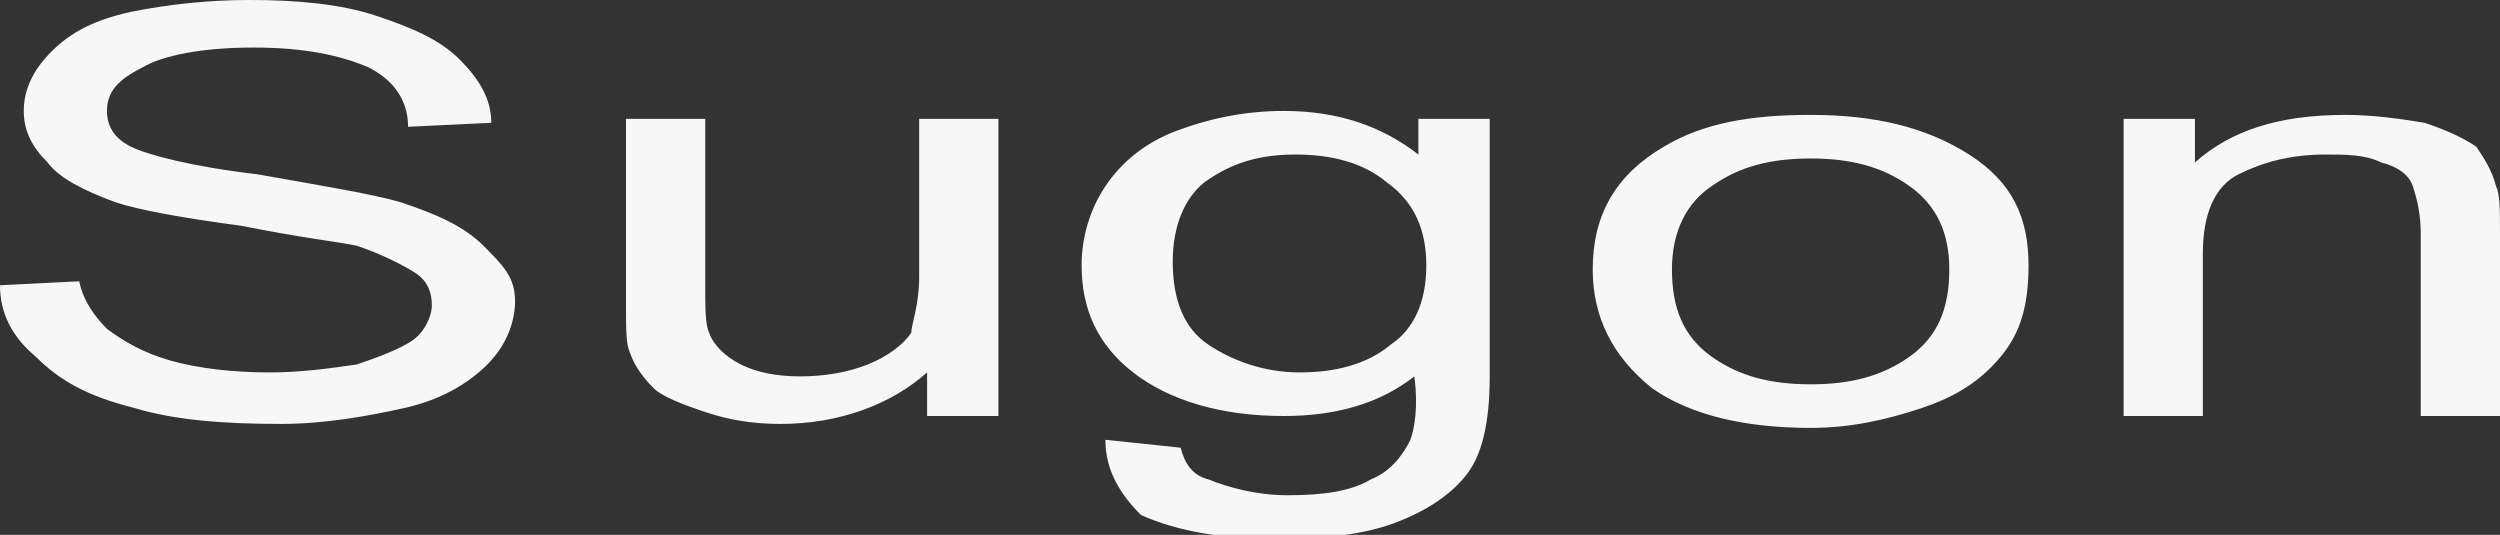 <svg xmlns="http://www.w3.org/2000/svg" width="63.1" height="13.5"><rect width="100%" height="100%" fill="#333333" stroke="none"/><g fill="#F7F7F7"><path d="M0 7.2l2-.1c.1.5.4.9.7 1.2.4.3.9.6 1.6.8s1.6.3 2.5.3c.8 0 1.5-.1 2.2-.2.6-.2 1.1-.4 1.4-.6s.5-.6.5-.9c0-.3-.1-.6-.4-.8s-.9-.5-1.5-.7c-.5-.1-1.4-.2-2.9-.5-1.5-.2-2.6-.4-3.2-.6-.8-.3-1.4-.6-1.7-1-.4-.4-.6-.8-.6-1.3s.2-1 .7-1.5c.5-.5 1.1-.8 2-1 1-.2 2-.3 3-.3 1.2 0 2.3.1 3.2.4s1.6.6 2.1 1.1c.5.5.8 1 .8 1.6l-2.1.1c0-.7-.4-1.2-1-1.5-.7-.3-1.6-.5-2.9-.5-1.3 0-2.3.2-2.8.5-.6.3-.9.6-.9 1.1 0 .4.2.7.6.9.4.2 1.5.5 3.2.7 1.7.3 2.9.5 3.6.7.9.3 1.6.6 2.1 1.1s.8.8.8 1.4c0 .5-.2 1.1-.7 1.6-.5.5-1.2.9-2.1 1.1s-2 .4-3.1.4c-1.5 0-2.7-.1-3.7-.4C2.2 10 1.5 9.6.9 9 .3 8.5 0 7.9 0 7.2zM23.4 10.5V9.4c-.9.8-2.2 1.3-3.7 1.3-.7 0-1.3-.1-1.9-.3-.6-.2-1.1-.4-1.3-.6-.3-.3-.5-.6-.6-.9-.1-.2-.1-.6-.1-1.2V3h2v4.1c0 .7 0 1.1.1 1.3.1.3.4.6.8.8.4.2.9.3 1.5.3s1.2-.1 1.7-.3.9-.5 1.1-.8c0-.2.2-.7.2-1.4V3h2v7.5h-1.8zM27.9 11.1l1.9.2c.1.4.3.7.7.8.5.2 1.2.4 2 .4.9 0 1.6-.1 2.1-.4.5-.2.8-.6 1-1 .1-.3.2-.8.1-1.6-.9.7-2 1-3.3 1-1.6 0-2.9-.4-3.8-1.1-.9-.7-1.3-1.6-1.3-2.7 0-.7.2-1.4.6-2 .4-.6 1-1.1 1.8-1.4.8-.3 1.7-.5 2.7-.5 1.4 0 2.5.4 3.4 1.1V3h1.8v6.5c0 1.2-.2 2-.6 2.5-.4.5-1 .9-1.8 1.2-.8.3-1.8.4-3 .4-1.4 0-2.5-.2-3.4-.6-.5-.5-.9-1.1-.9-1.9zm1.7-4.5c0 1 .3 1.7.9 2.1s1.4.7 2.3.7c.9 0 1.7-.2 2.3-.7.6-.4.9-1.1.9-2 0-.9-.3-1.6-1-2.1-.6-.5-1.4-.7-2.3-.7-.9 0-1.6.2-2.3.7-.5.4-.8 1.1-.8 2zM40.2 6.8c0-1.4.6-2.4 1.8-3.1 1-.6 2.2-.8 3.7-.8 1.6 0 2.9.3 4 1s1.5 1.6 1.5 2.8c0 1-.2 1.7-.7 2.3-.5.6-1.1 1-2 1.3-.9.3-1.8.5-2.8.5-1.6 0-3-.3-4-1-1-.8-1.5-1.8-1.5-3zm2 0c0 1 .3 1.7 1 2.2.7.5 1.5.7 2.5.7s1.8-.2 2.5-.7c.7-.5 1-1.2 1-2.2 0-.9-.3-1.6-1-2.1S46.7 4 45.7 4s-1.8.2-2.5.7c-.6.4-1 1.1-1 2.1zM53.6 10.5V3h1.8v1.1c.9-.8 2.1-1.2 3.8-1.2.7 0 1.4.1 2 .2.6.2 1 .4 1.3.6.2.3.4.6.5 1 .1.2.1.6.1 1.2v4.6h-2V5.9c0-.5-.1-.9-.2-1.2s-.4-.5-.8-.6c-.4-.2-.9-.2-1.4-.2-.9 0-1.6.2-2.2.5-.6.3-.9 1-.9 2v4.1h-2z"/></g></svg>